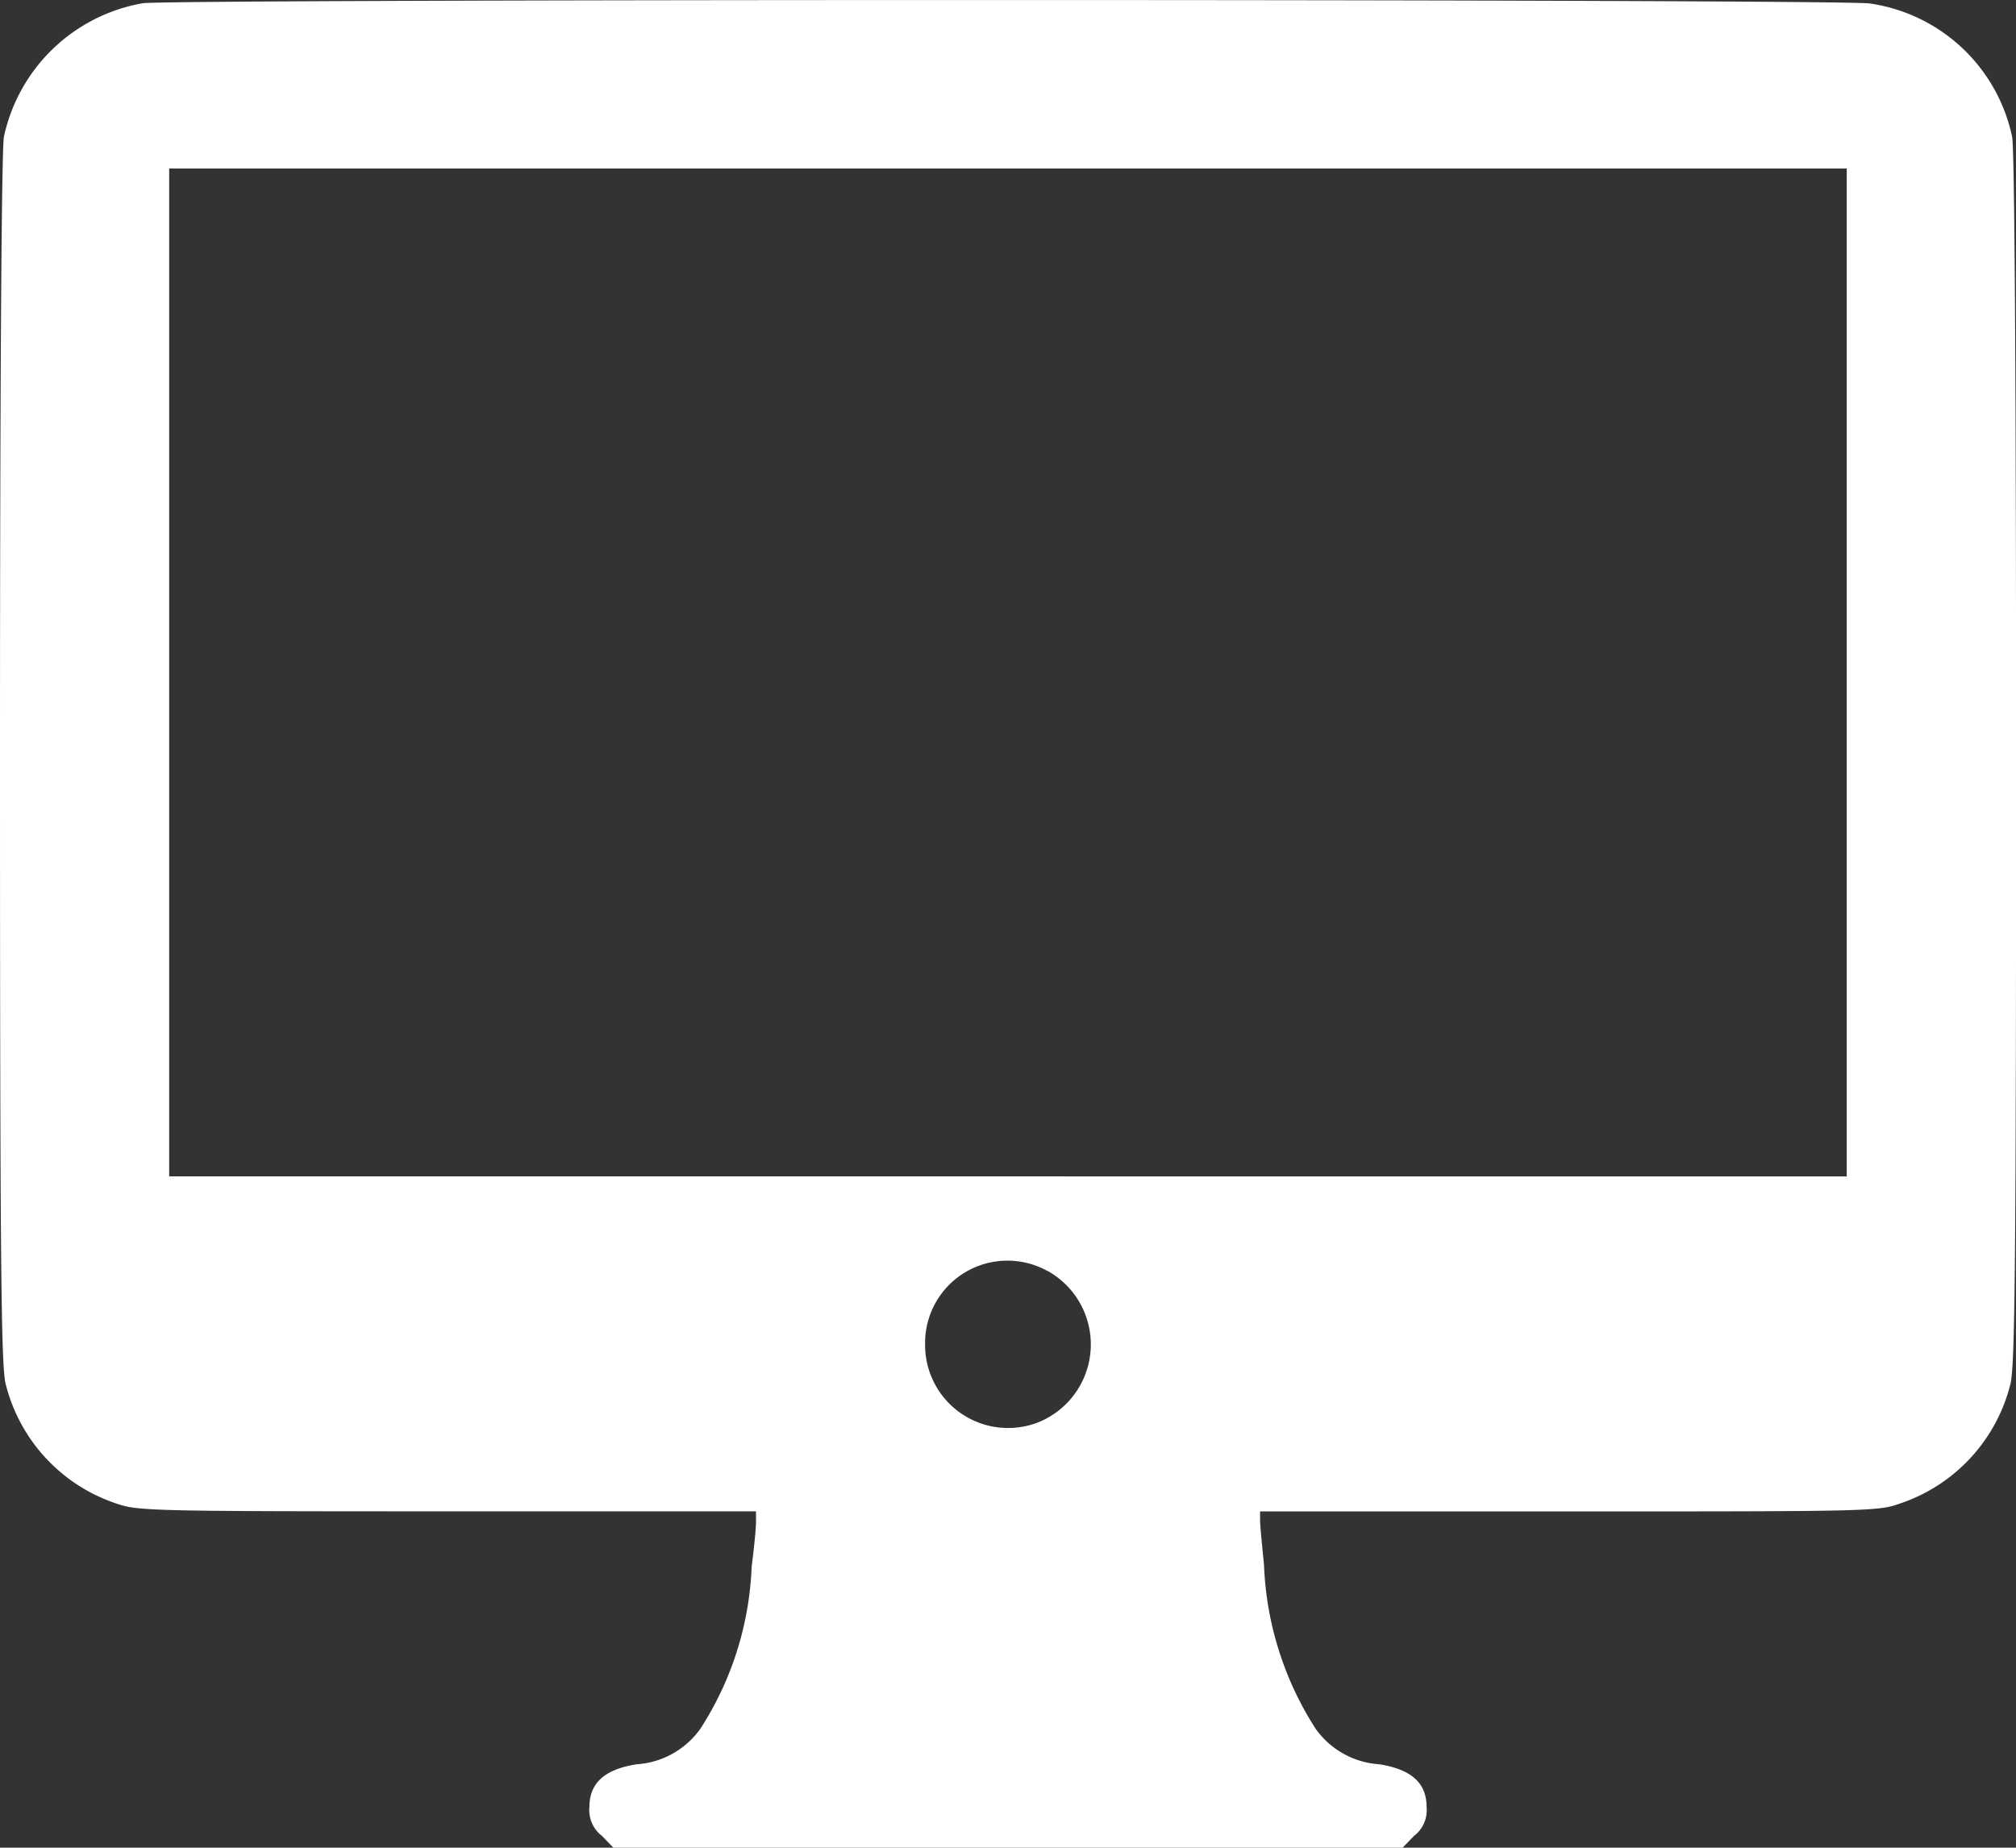 <svg xmlns="http://www.w3.org/2000/svg" width="22.64" height="20.753" viewBox="0 0 22.64 20.753">
  <rect x="0" y="0" width="22.64" height="20.753" fill="#333333" stroke="none"/>
  <path id="Path_64" data-name="Path 64" d="M1.605-490.789a1.936,1.936,0,0,0-1.561,1.5C.018-489.135,0-486.681,0-482.3c0,5.664.013,6.792.062,7.013a1.9,1.9,0,0,0,1.256,1.353c.23.08.42.084,3.71.084H8.49v.124c0,.066-.022.292-.049.5a3.606,3.606,0,0,1-.575,1.817.952.952,0,0,1-.716.4c-.363.057-.531.212-.531.482a.364.364,0,0,0,.142.323l.137.142h8.844l.137-.142a.364.364,0,0,0,.142-.323c0-.27-.168-.424-.531-.482a.952.952,0,0,1-.716-.4,3.658,3.658,0,0,1-.579-1.84c-.022-.221-.044-.442-.044-.5v-.1h3.462c3.29,0,3.48,0,3.71-.084a1.9,1.9,0,0,0,1.256-1.353c.049-.221.062-1.349.062-7.013,0-4.378-.018-6.832-.044-6.987a1.912,1.912,0,0,0-1.6-1.5C20.659-490.837,1.937-490.837,1.605-490.789Zm19.134,7.517v5.66H1.9v-11.32H20.739Zm-8.976,6.721a.944.944,0,0,1-.1,1.7.932.932,0,0,1-1.274-.871A.925.925,0,0,1,11.762-476.55Z" transform="translate(0 490.825)" fill="#fff"/>
</svg>
